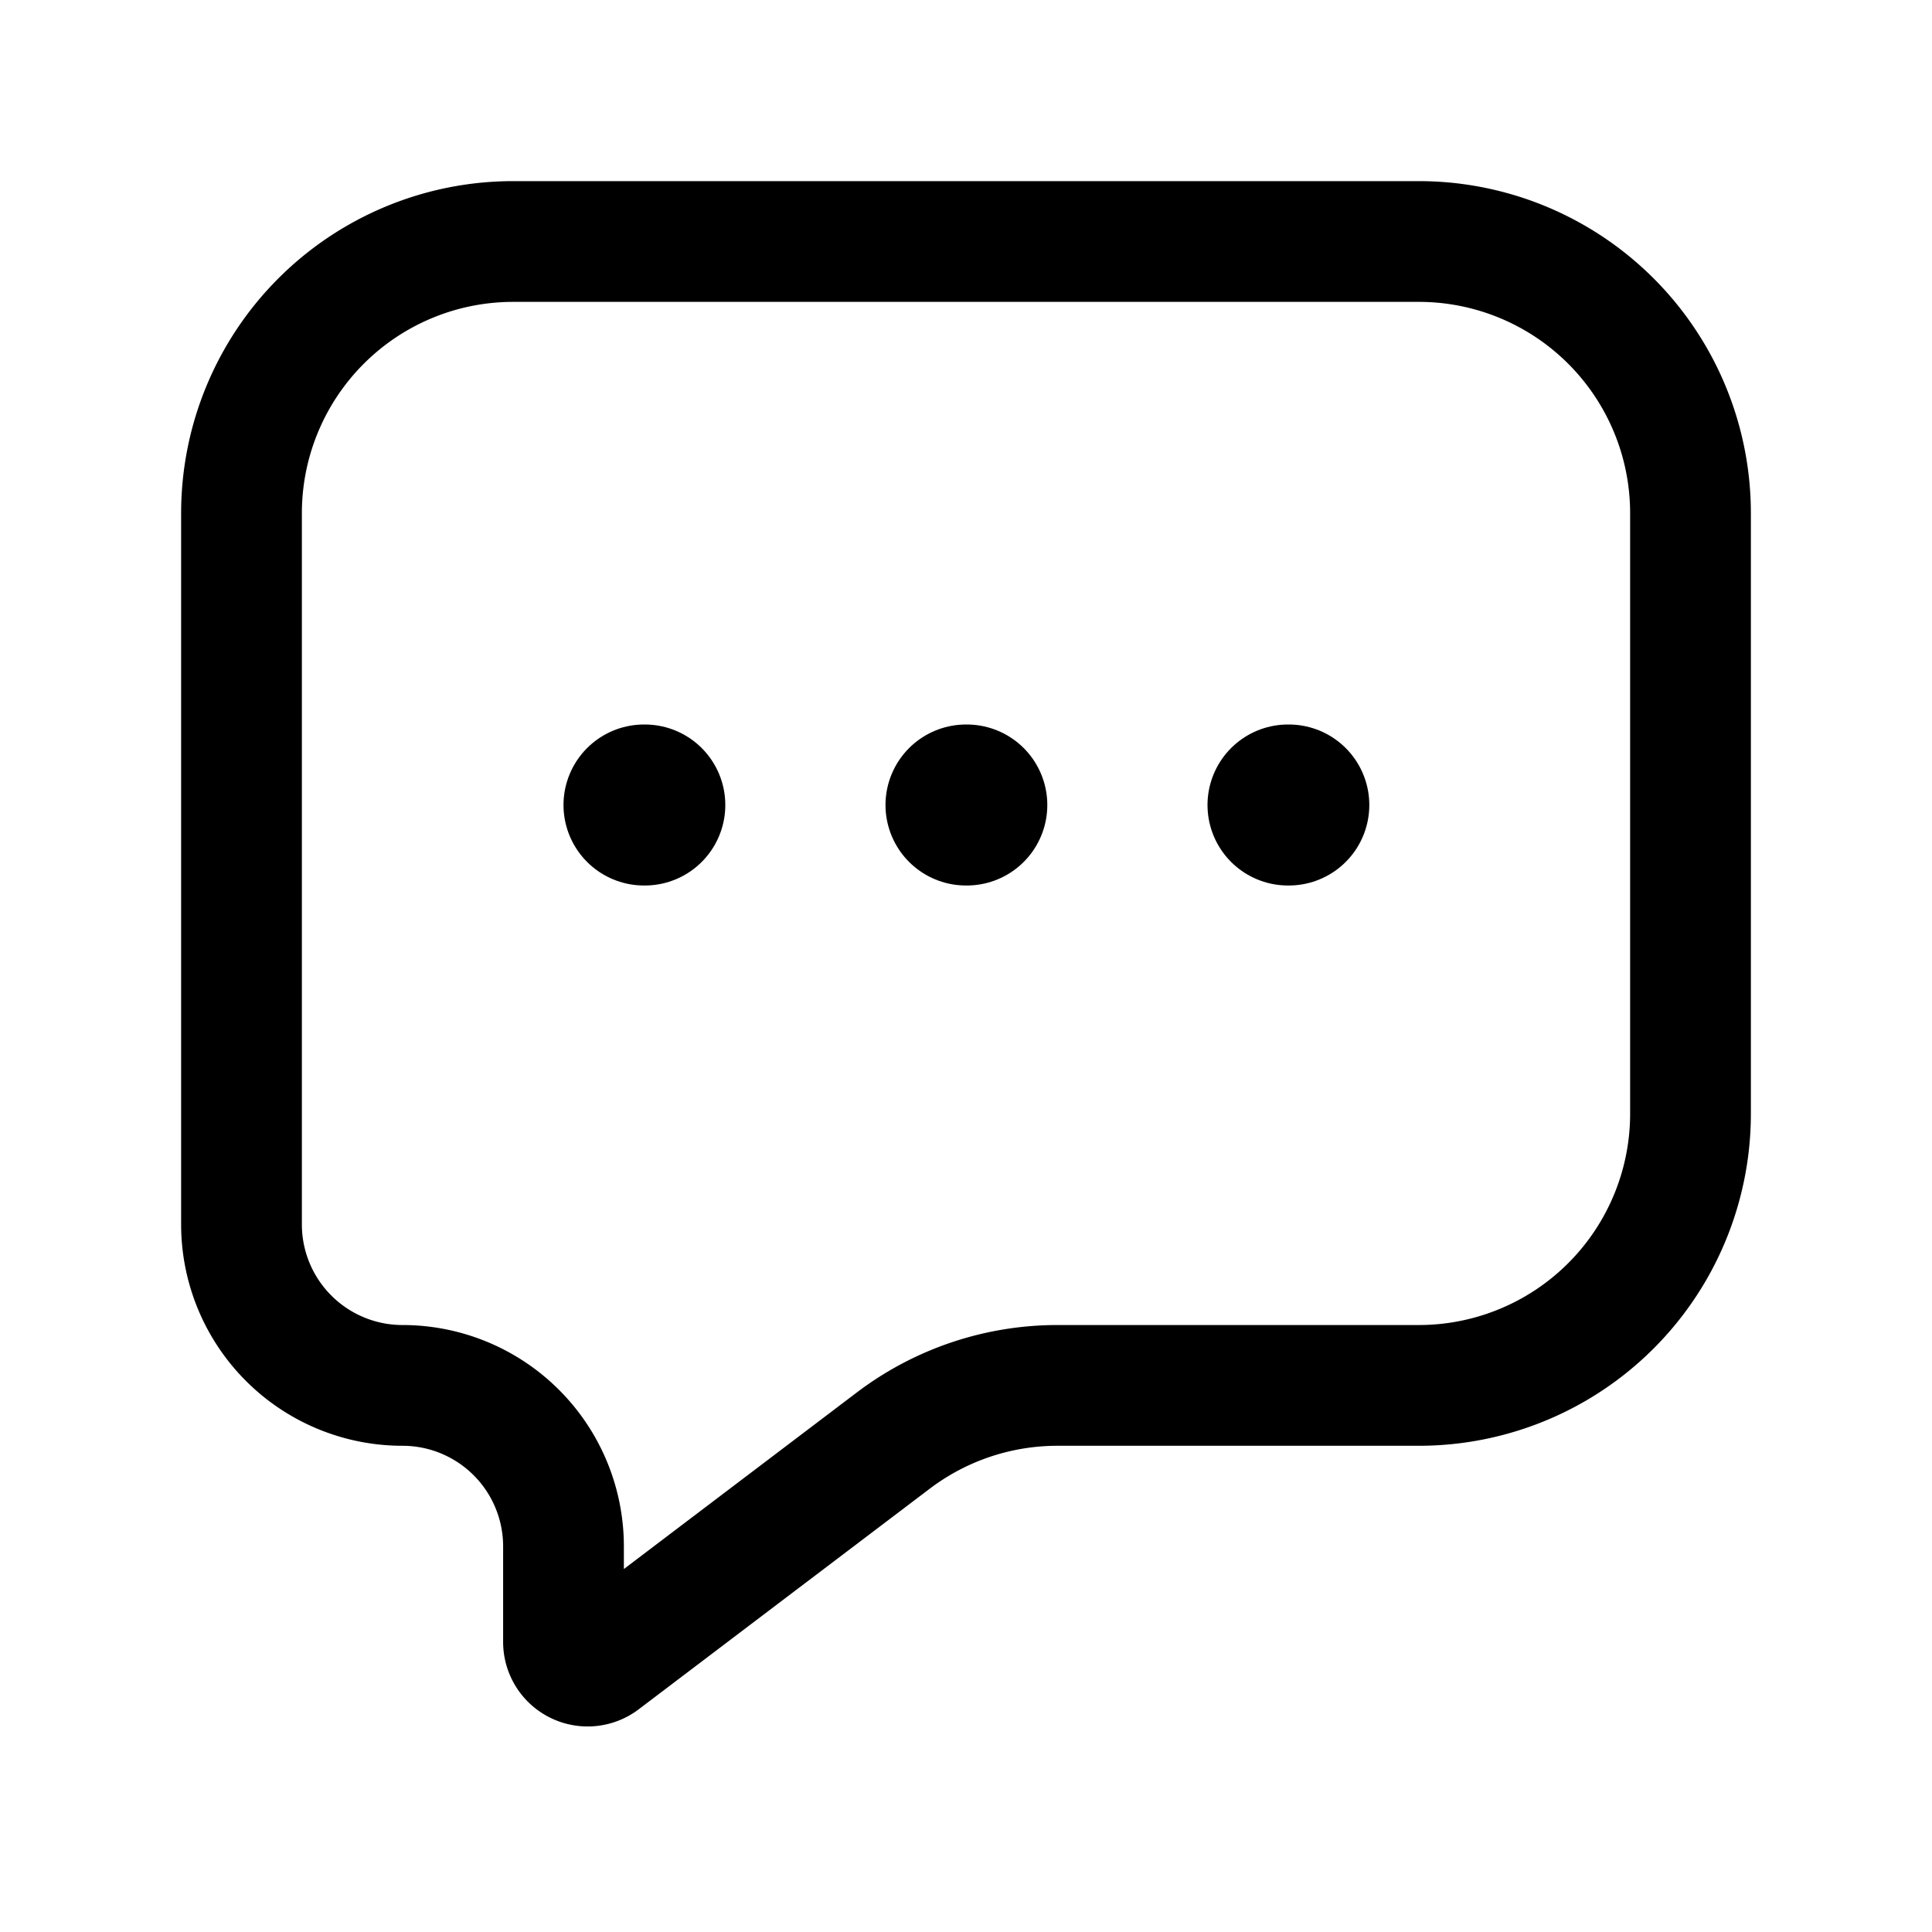 <svg xmlns="http://www.w3.org/2000/svg" width="24" height="24" fill="none" viewBox="0 0 24 24">
  <path stroke="#000" stroke-linecap="round" stroke-linejoin="round" stroke-width="1.5" d="M17.625 3H6.375A3.375 3.375 0 0 0 3 6.375v8.835a2 2 0 0 0 2 2 2 2 0 0 1 2 2v1.186a.3.3 0 0 0 .481.24l3.615-2.74a3.375 3.375 0 0 1 2.038-.686h4.491A3.375 3.375 0 0 0 21 13.835v-7.46A3.375 3.375 0 0 0 17.625 3Z"/>
  <path stroke="#000" stroke-linecap="round" stroke-linejoin="round" stroke-width="2" d="M8 10h.01M12 10h.01M16 10h.01"/>
</svg>
